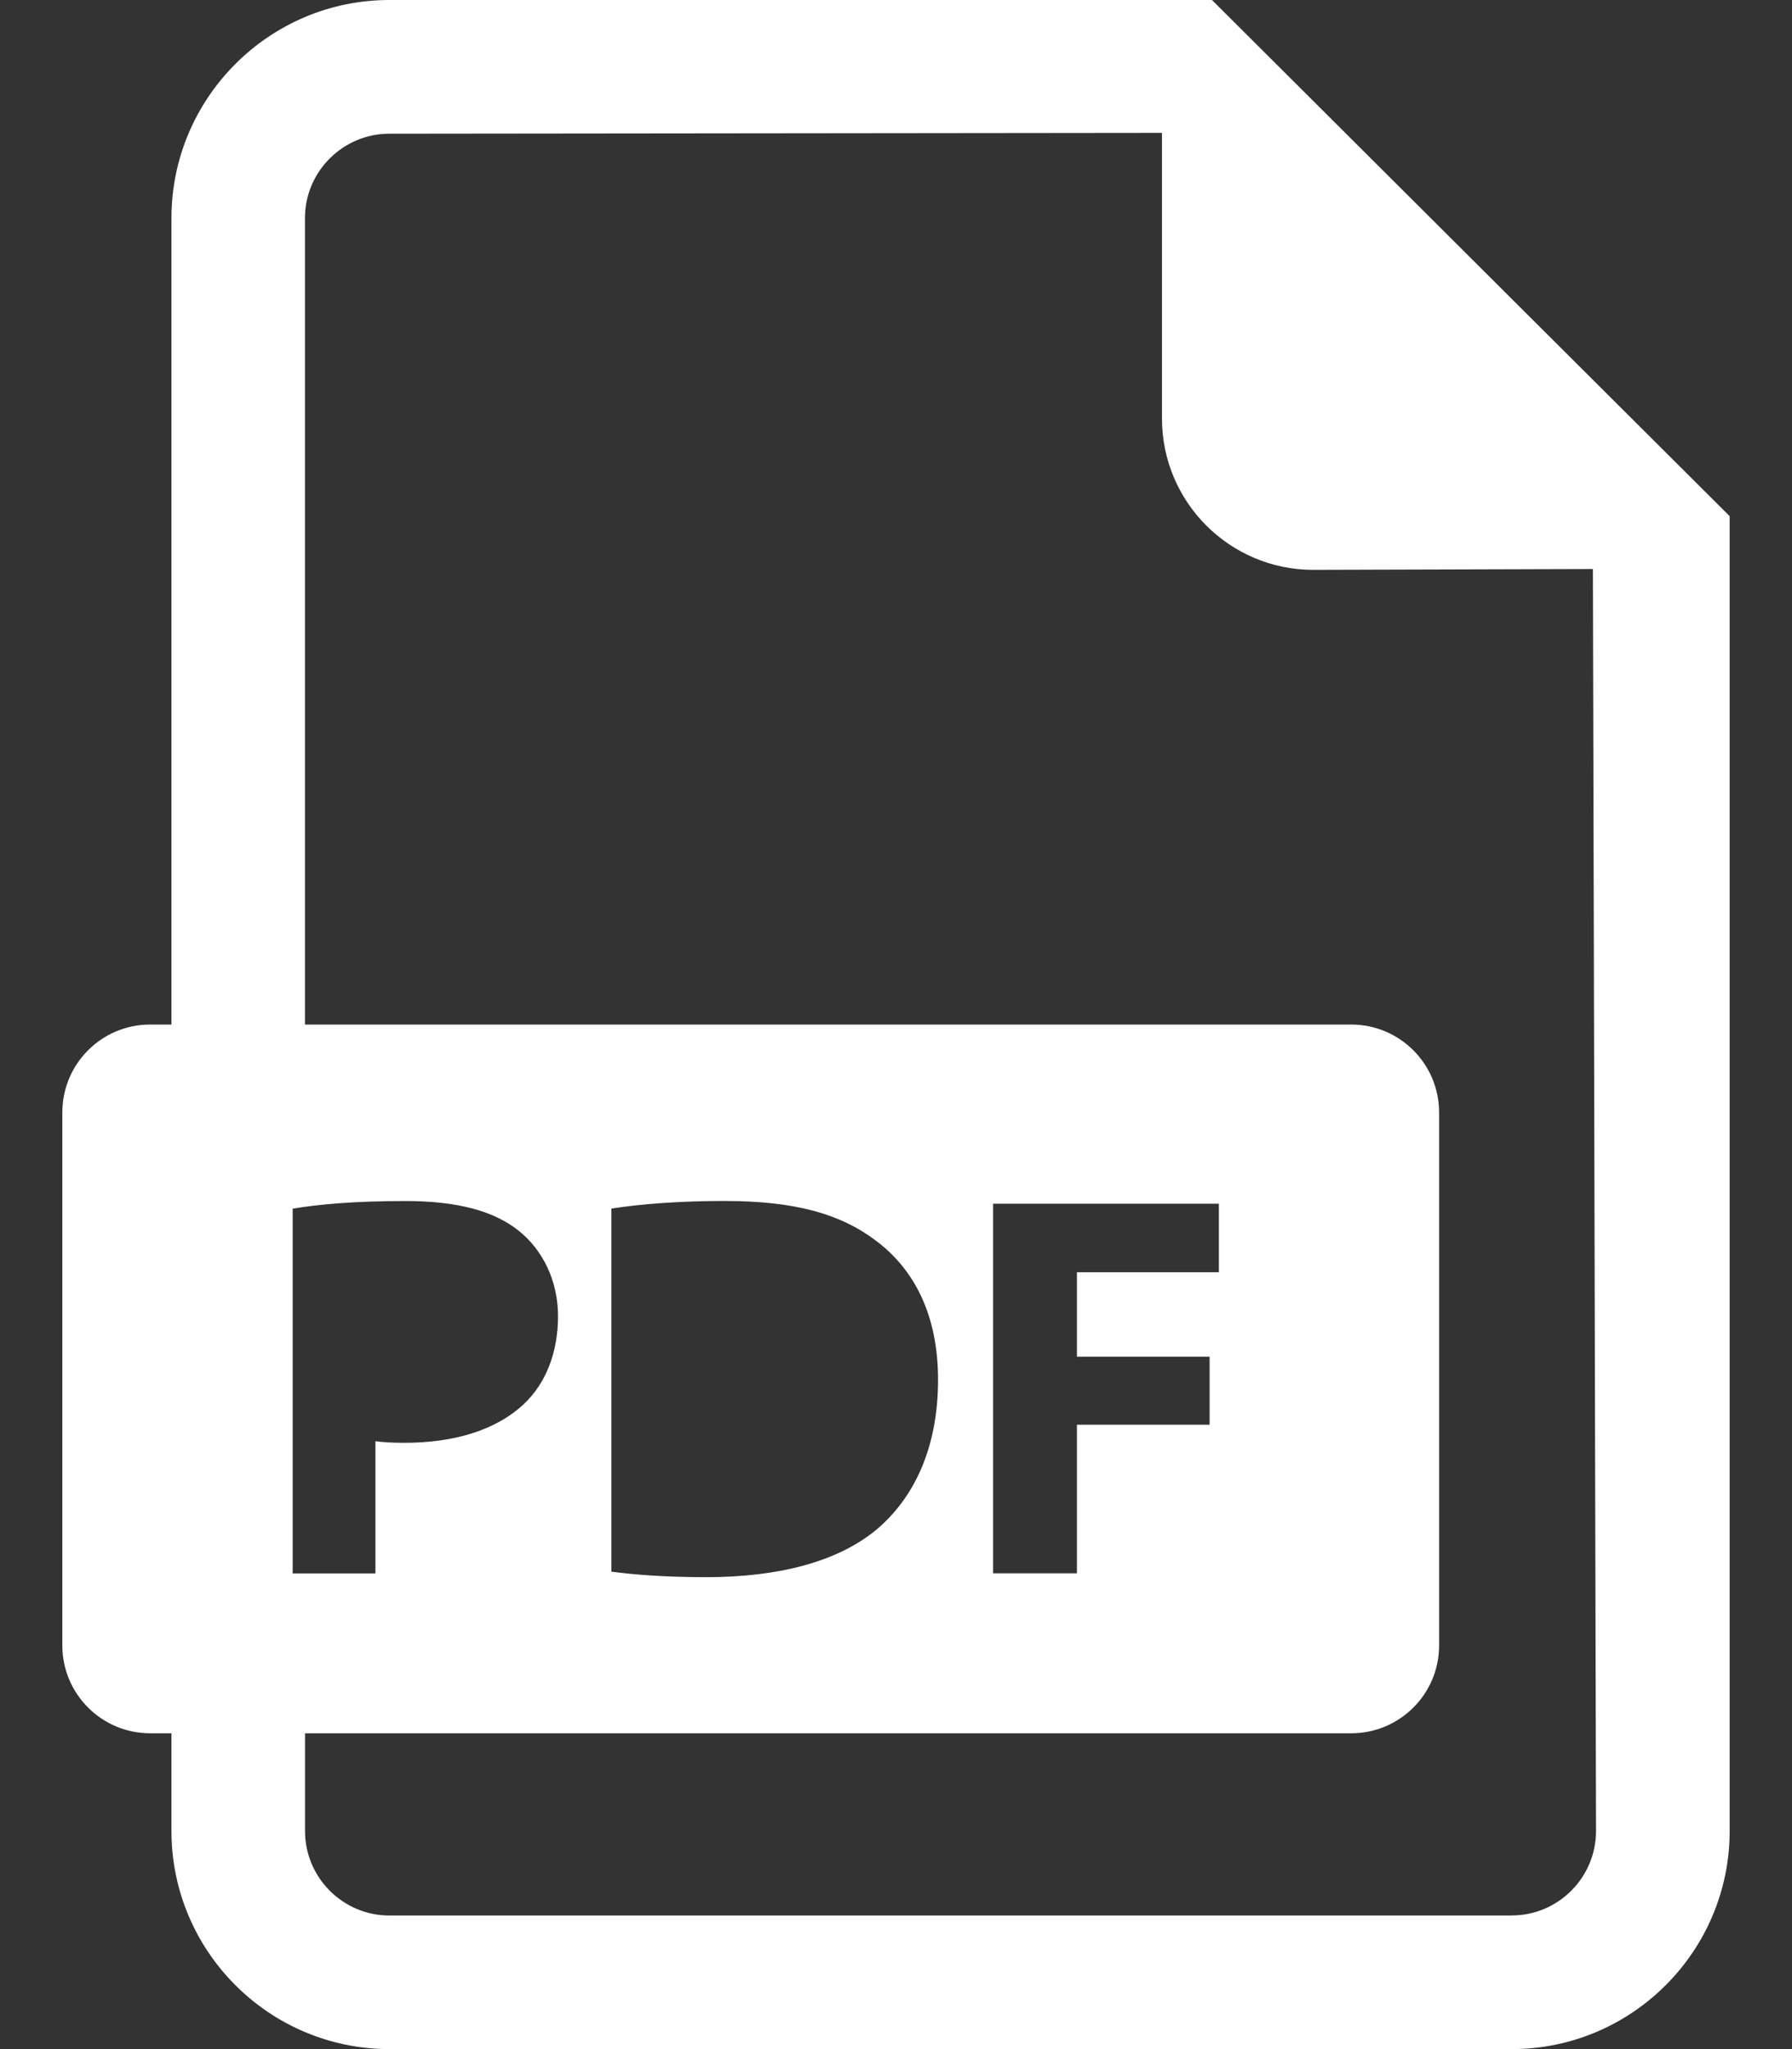 <svg width="28" height="32" fill="none" xmlns="http://www.w3.org/2000/svg"><rect width="100%" height="100%" fill="#333333" stroke="none"/><path d="M18.937 0H6.085C4.207 0 2.679 1.529 2.679 3.406V16h-.333c-.758 0-1.372.614-1.372 1.373v8.323c0 .758.615 1.372 1.372 1.372h.333v1.526c0 1.879 1.528 3.406 3.406 3.406H23.621c1.876 0 3.405-1.527 3.405-3.406V8.061L18.937 0ZM4.574 18.875c.402-.068.968-.119 1.764-.119.805 0 1.379.154 1.764.462.368.291.617.771.617 1.336 0 .565-.188 1.045-.531 1.37-.446.419-1.105.608-1.876.608-.172 0-.325-.009-.446-.025v2.064h-1.293v-5.696ZM23.621 29.914H6.085c-.727 0-1.319-.592-1.319-1.32v-1.526H21.113c.758 0 1.373-.614 1.373-1.372v-8.323c0-.758-.615-1.373-1.373-1.373H4.765V3.406c0-.726.592-1.318 1.319-1.318l12.072-.013v4.462c0 1.303 1.058 2.362 2.362 2.362l4.371-.013.049 19.707c0 .728-.591 1.32-1.318 1.32ZM9.553 24.544v-5.67c.48-.076 1.105-.119 1.764-.119 1.096 0 1.807.197 2.364.616.599.446.976 1.156.976 2.176 0 1.105-.402 1.867-.959 2.338-.608.505-1.533.745-2.663.745-.677 0-1.156-.043-1.482-.086Zm9.347-3.357v1.062h-2.073v2.321h-1.31v-5.772h3.528v1.07h-2.218v1.319h2.073Z" fill="#fff"/></svg>